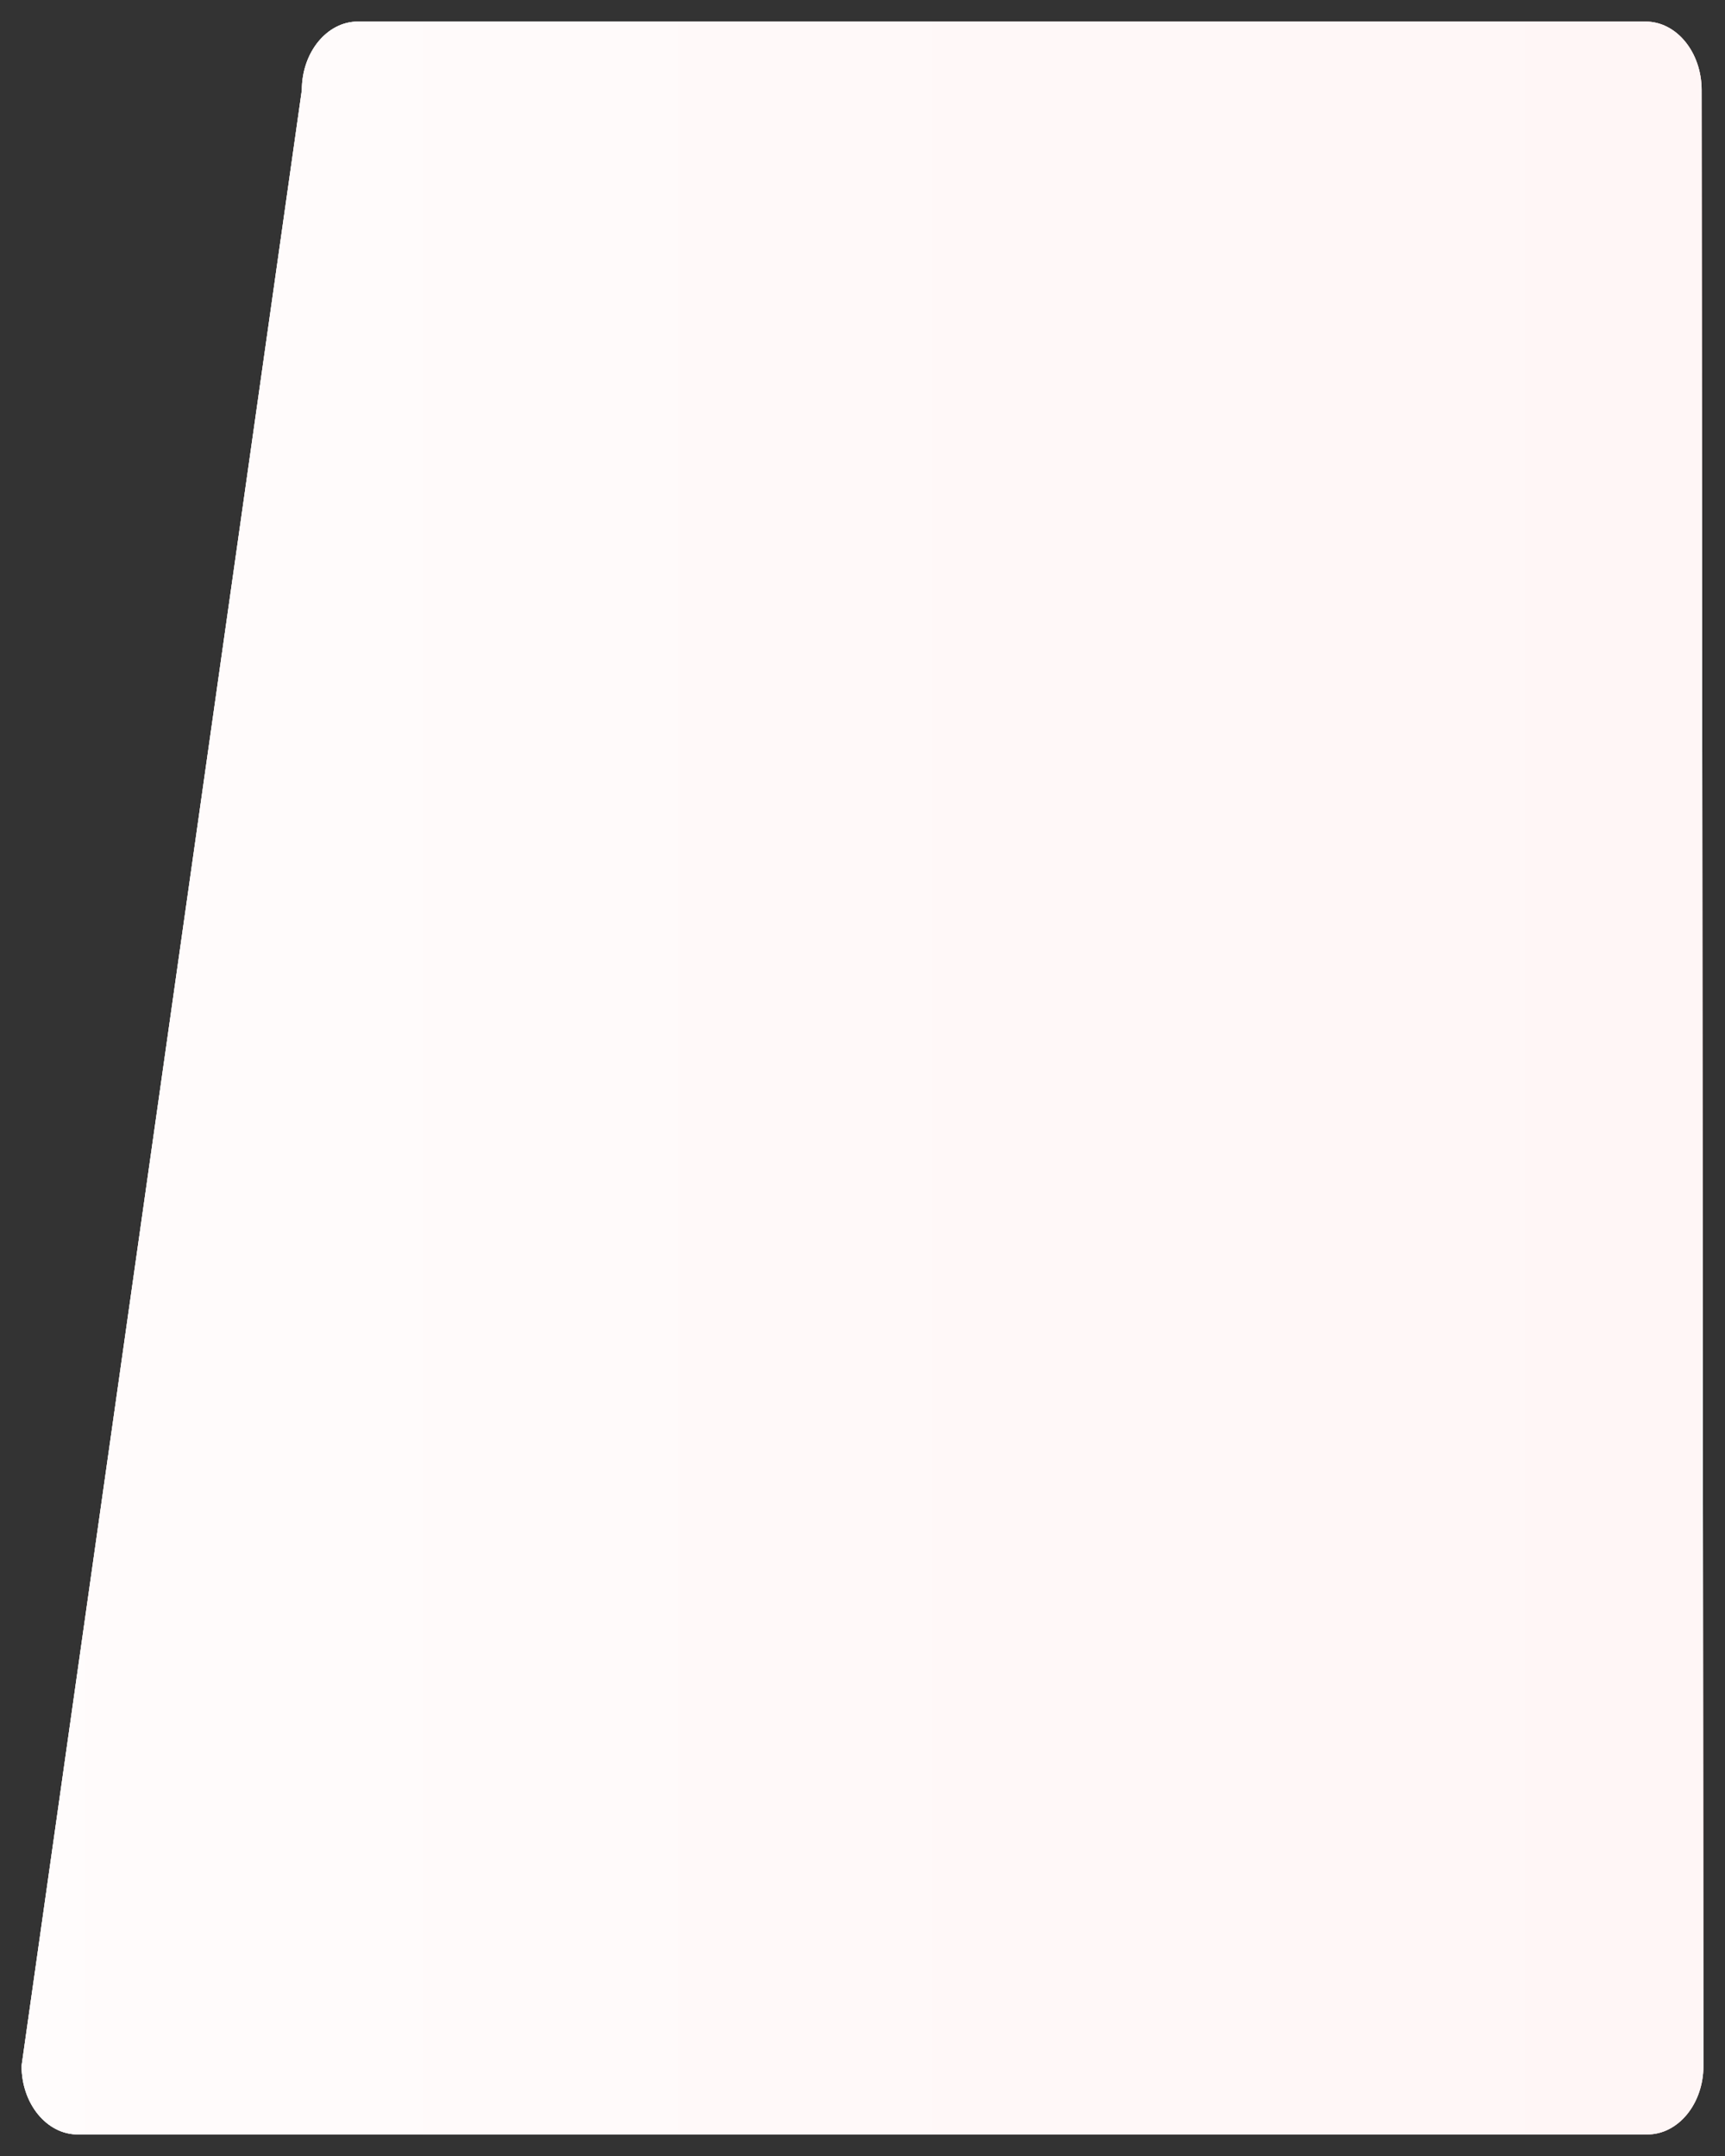 <?xml version="1.0" encoding="UTF-8"?>
<svg xmlns="http://www.w3.org/2000/svg" xmlns:xlink="http://www.w3.org/1999/xlink" contentScriptType="text/ecmascript" width="40" baseProfile="tiny" zoomAndPan="magnify" contentStyleType="text/css" viewBox="0 0 40 50" height="50" preserveAspectRatio="xMidYMid meet" version="1.1">
    <rect x="0" y="0" width="40" height="50" fill="#333333" stroke="none"/>
    <g>
        <rect width="40" fill="none" height="50"/>
        <g>
            <linearGradient x1="-557.138" gradientTransform="matrix(-1 0 0 -1 -516.862 48.834)" y1="23.834" x2="-522.501" gradientUnits="userSpaceOnUse" y2="23.834" xlink:type="simple" xlink:actuate="onLoad" id="XMLID_4_" xlink:show="other">
                <stop stop-color="#ffa29e" offset="0"/>
                <stop stop-color="#ffc9c9" offset="0.006"/>
                <stop stop-color="#fff5f5" offset="1"/>
            </linearGradient>
            <path fill="url(#XMLID_4_)" d="M 1.801 49.5 L 38.199 49.5 C 38.918 49.5 39.5 48.788 39.5 47.909 L 39.458 2.09 C 39.458 1.212 38.877 0.5 38.158 0.5 L 8.299 0.5 C 7.583 0.5 6.999 1.212 6.999 2.09 L 0.5 47.909 C 0.5 48.788 1.084 49.5 1.801 49.5 L 1.801 49.5 z "/>
            <linearGradient x1="-3502.459" gradientTransform="matrix(-0.319 0 0 0.319 -1077.684 1063.112)" y1="-3258.358" x2="-3388.214" gradientUnits="userSpaceOnUse" y2="-3258.358" xlink:type="simple" xlink:actuate="onLoad" id="XMLID_5_" xlink:show="other">
                <stop stop-color="#ffa29e" offset="0"/>
                <stop stop-color="#ffc9c9" offset="0.006"/>
                <stop stop-color="#fff5f5" offset="1"/>
            </linearGradient>
            <polygon fill="url(#XMLID_5_)" points="38.158,2.09 8.299,2.09 1.801,47.909 38.199,47.909   "/>
            <linearGradient x1="86" y1="25" x2="-1" gradientUnits="userSpaceOnUse" y2="25" xlink:type="simple" xlink:actuate="onLoad" id="XMLID_6_" xlink:show="other">
                <stop stop-color="#ffa29e" offset="0"/>
                <stop stop-color="#ffc9c9" offset="0.006"/>
                <stop stop-color="#fff5f5" offset="1"/>
            </linearGradient>
            <path fill="url(#XMLID_6_)" d="M 1.801 49.5 L 38.199 49.5 C 38.918 49.5 39.5 48.788 39.5 47.909 L 39.458 2.09 C 39.458 1.212 38.877 0.5 38.158 0.5 L 8.299 0.5 C 7.583 0.5 6.999 1.212 6.999 2.09 L 0.5 47.909 C 0.5 48.788 1.084 49.5 1.801 49.5 L 1.801 49.5 z "/>
            <path fill="#ffffff" d="M 1.801 49.5 L 38.199 49.5 C 38.918 49.5 39.5 48.788 39.5 47.909 L 39.458 2.09 C 39.458 1.212 38.877 0.5 38.158 0.5 L 8.299 0.5 C 7.583 0.5 6.999 1.212 6.999 2.09 L 0.5 47.909 C 0.5 48.788 1.084 49.5 1.801 49.5 L 1.801 49.5 z " fill-opacity="0.7" stroke-opacity="0.7"/>
        </g>
    </g>
</svg>
